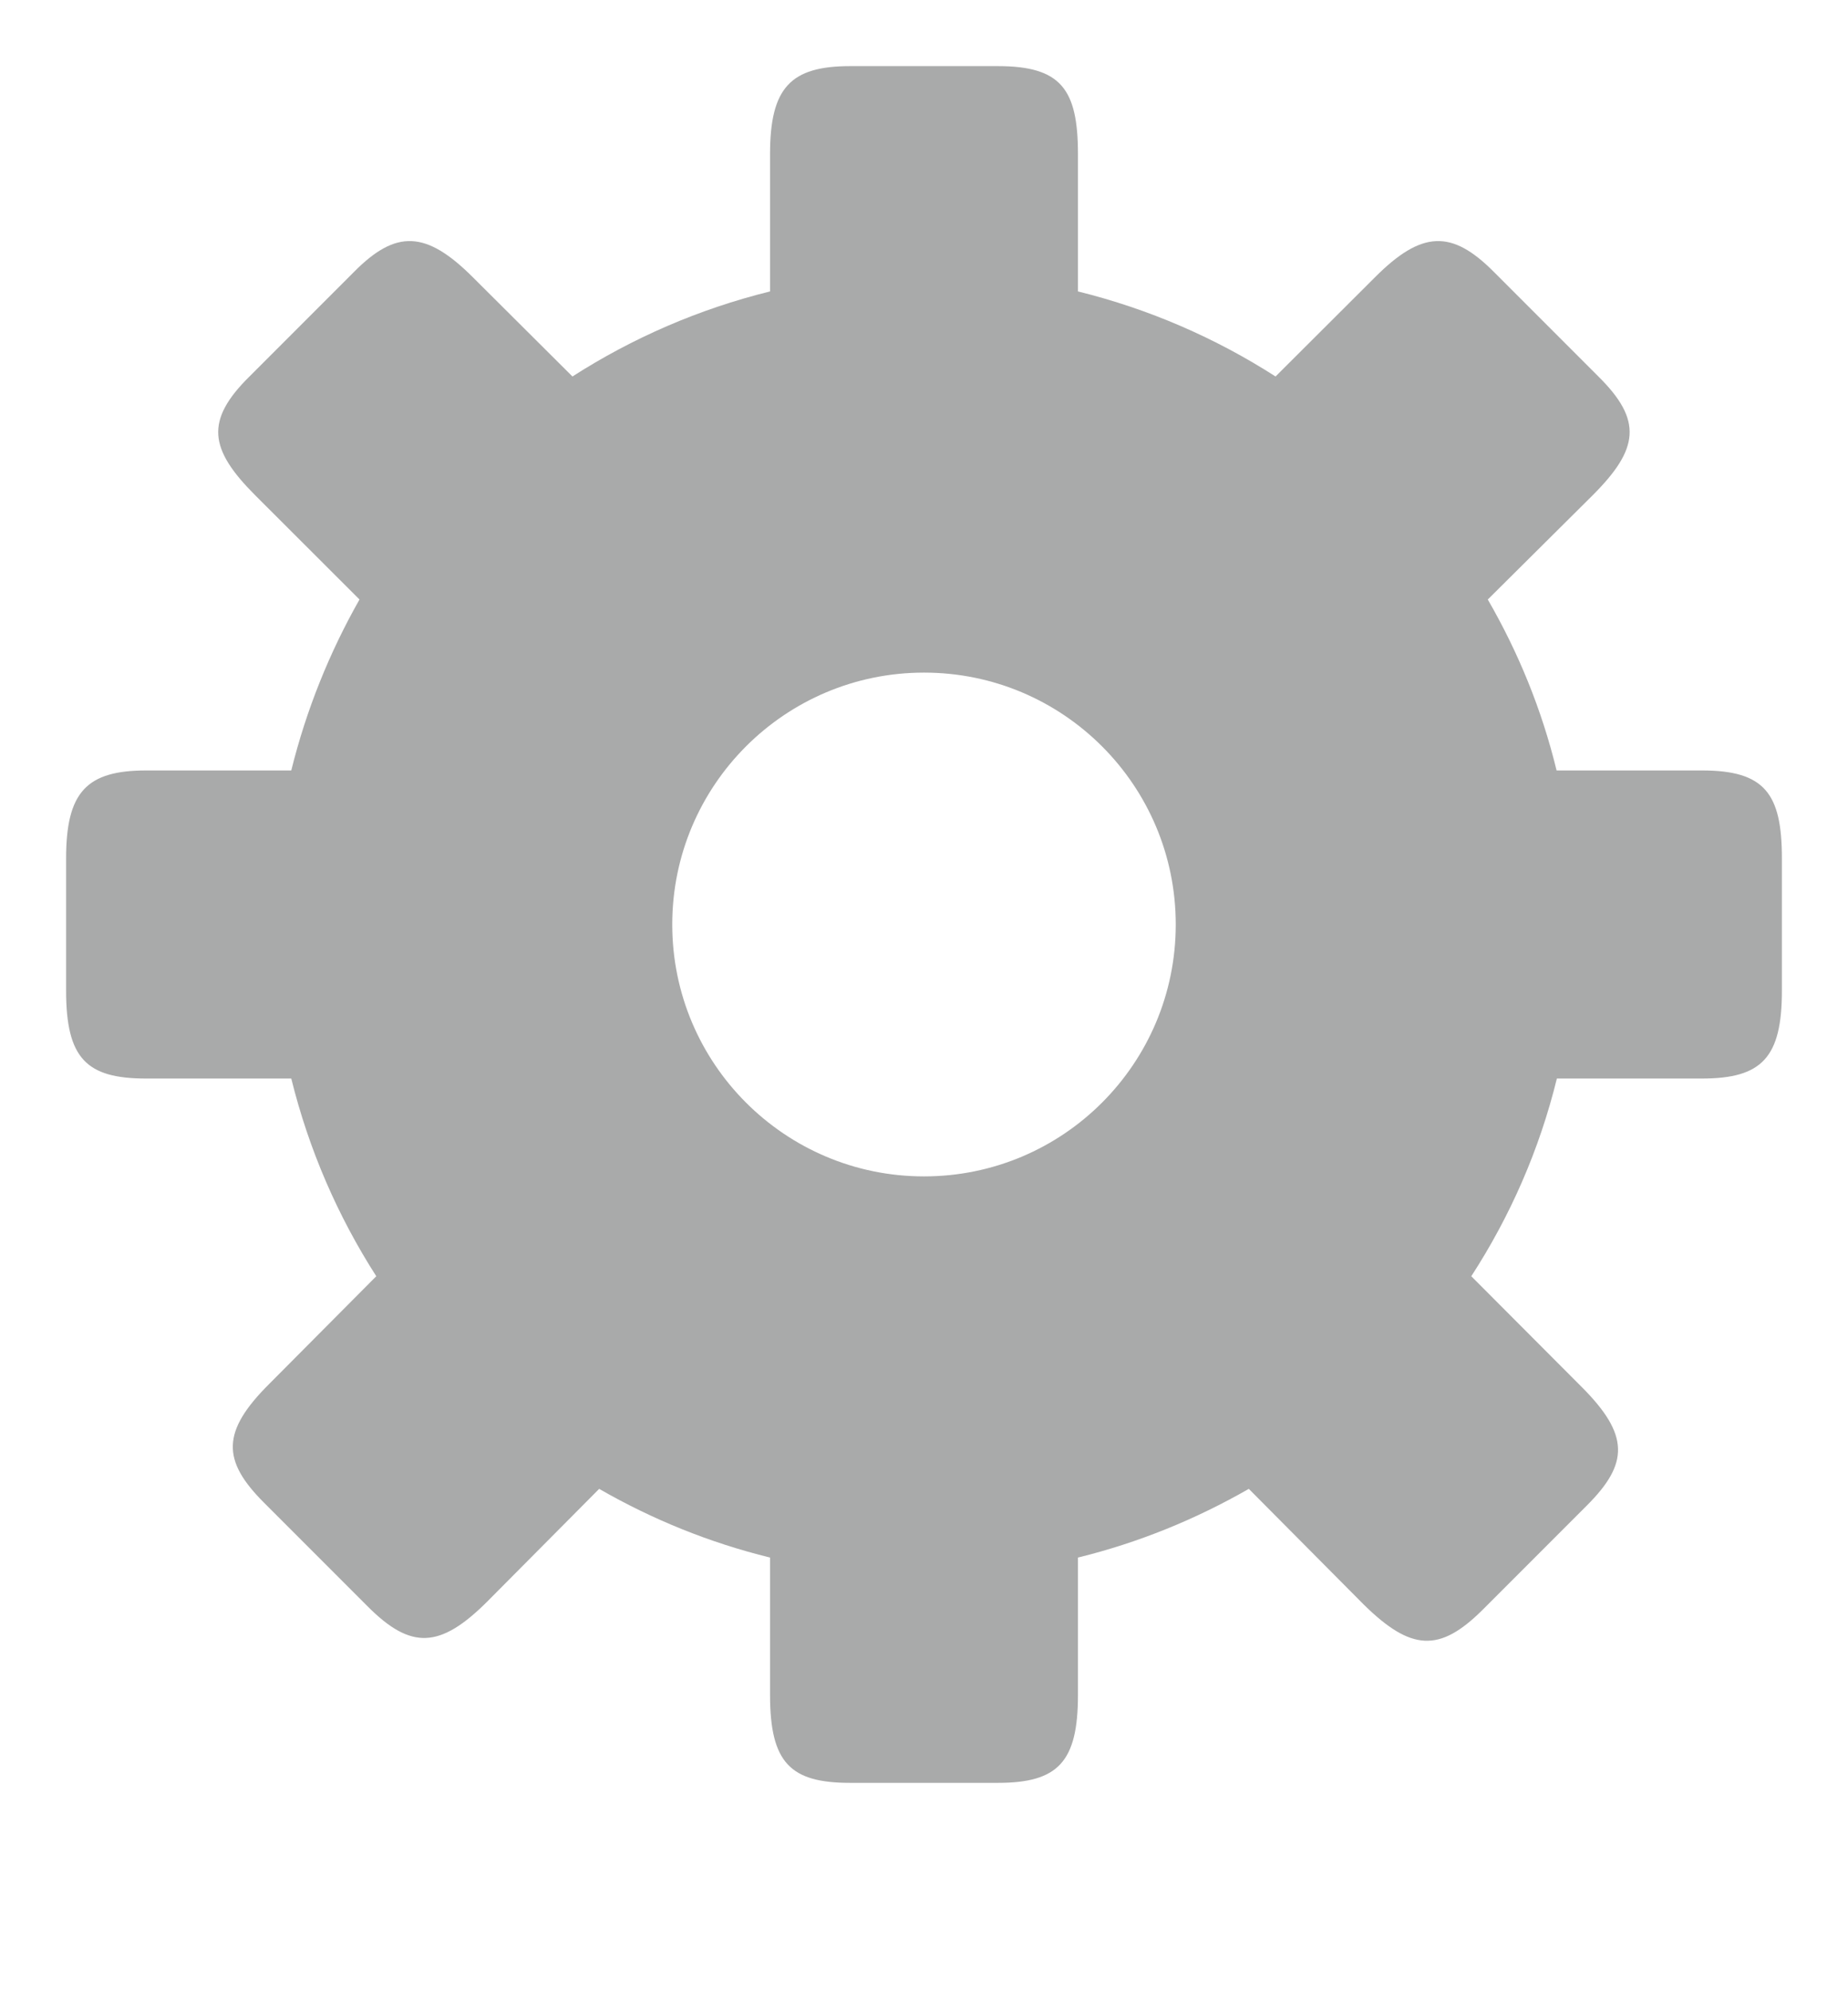 <?xml version="1.0" encoding="utf-8"?>
<!-- Generator: Adobe Illustrator 16.0.0, SVG Export Plug-In . SVG Version: 6.00 Build 0)  -->
<!DOCTYPE svg PUBLIC "-//W3C//DTD SVG 1.1//EN" "http://www.w3.org/Graphics/SVG/1.1/DTD/svg11.dtd">
<svg version="1.1" id="Layer_1" xmlns="http://www.w3.org/2000/svg" xmlns:xlink="http://www.w3.org/1999/xlink" x="0px" y="0px"
	 width="13px" height="14px" viewBox="0 0 13 14" enable-background="new 0 0 13 14" xml:space="preserve">
<g>
	<path id="Settings_1_" fill="#A9AAAA" d="M2.049,7.583c0.124,0.502,0.328,0.969,0.598,1.39L1.895,9.729
		c-0.338,0.336-0.335,0.539-0.038,0.836l0.733,0.733c0.301,0.3,0.505,0.294,0.837-0.037l0.788-0.793
		c0.372,0.214,0.774,0.378,1.202,0.483v0.966c0,0.479,0.145,0.618,0.563,0.618h1.04c0.424,0,0.563-0.148,0.563-0.618v-0.966
		c0.428-0.105,0.83-0.27,1.202-0.483l0.807,0.812c0.335,0.33,0.535,0.338,0.835,0.041l0.737-0.737
		c0.294-0.294,0.301-0.495-0.04-0.835L10.35,8.973c0.273-0.421,0.479-0.888,0.602-1.39h1.021c0.422,0,0.562-0.148,0.562-0.618v-0.93
		c0-0.457-0.122-0.618-0.562-0.618H10.95c-0.104-0.428-0.269-0.83-0.484-1.202l0.738-0.733c0.325-0.325,0.353-0.526,0.04-0.835
		L10.507,1.91c-0.294-0.295-0.505-0.291-0.835,0.04L8.973,2.647c-0.421-0.27-0.888-0.474-1.39-0.598V1.083
		c0-0.458-0.121-0.618-0.563-0.618H5.98c-0.418,0-0.563,0.151-0.563,0.618v0.966c-0.502,0.124-0.969,0.328-1.39,0.598l-0.7-0.697
		C2.996,1.619,2.785,1.615,2.492,1.91L1.755,2.647c-0.313,0.309-0.285,0.51,0.04,0.835l0.734,0.733
		c-0.211,0.372-0.374,0.774-0.48,1.202H1.028c-0.418,0-0.563,0.151-0.563,0.618v0.93c0,0.479,0.145,0.618,0.563,0.618H2.049
		L2.049,7.583z M4.729,6.5c0-0.978,0.793-1.771,1.771-1.771c0.979,0,1.771,0.793,1.771,1.771S7.479,8.271,6.5,8.271
		C5.522,8.271,4.729,7.478,4.729,6.5L4.729,6.5z"/>
</g>
</svg>
